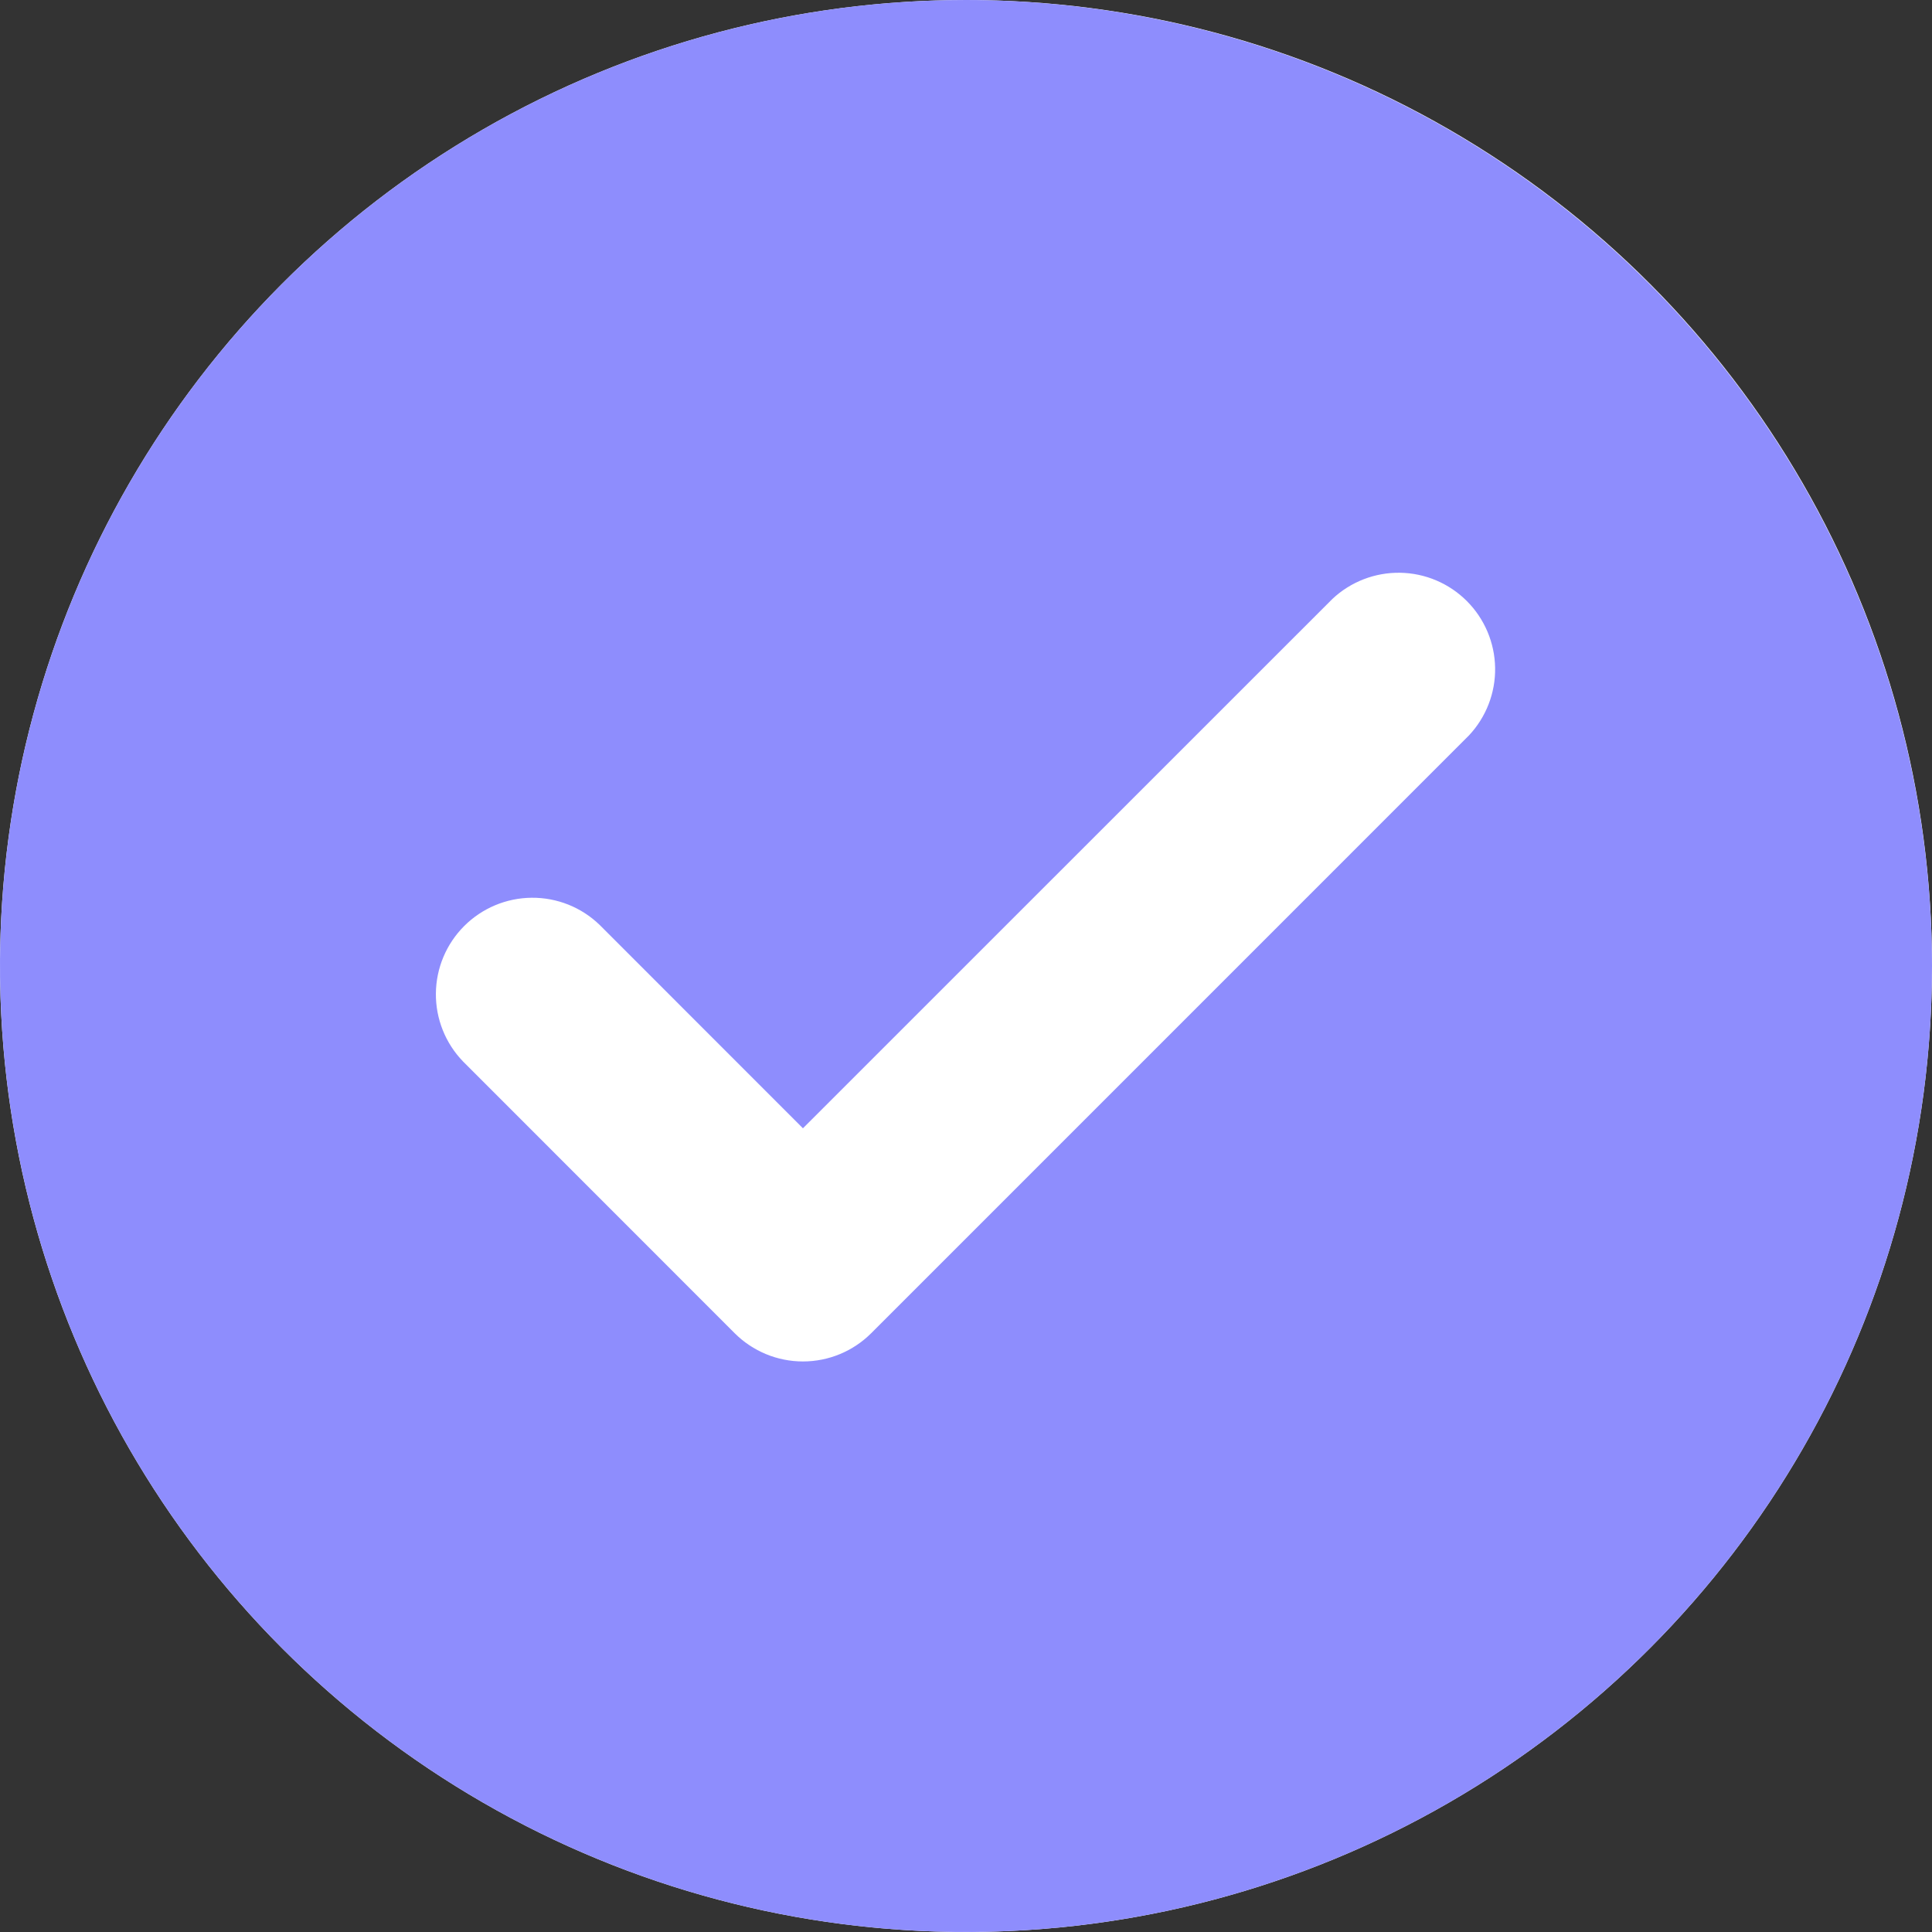<svg width="70" height="70" viewBox="0 0 70 70" fill="none" xmlns="http://www.w3.org/2000/svg">
<rect x="0" y="0" width="70" height="70" fill="#333333" stroke="none"/>
<circle cx="35" cy="35" r="35" fill="white"/>
<path d="M35 0C28.078 0 21.311 2.053 15.555 5.899C9.799 9.744 5.313 15.211 2.664 21.606C0.015 28.002 -0.678 35.039 0.673 41.828C2.023 48.617 5.356 54.854 10.251 59.749C15.146 64.644 21.383 67.977 28.172 69.328C34.961 70.678 41.998 69.985 48.394 67.336C54.789 64.687 60.256 60.201 64.101 54.445C67.947 48.689 70 41.922 70 35C69.99 25.721 66.299 16.824 59.737 10.262C53.176 3.701 44.279 0.01 35 0ZM53.224 26.645L31.567 48.303C30.91 48.96 30.02 49.328 29.092 49.328C28.164 49.328 27.274 48.96 26.617 48.303L16.776 38.458C16.138 37.798 15.785 36.914 15.793 35.996C15.801 35.078 16.169 34.201 16.818 33.552C17.467 32.903 18.345 32.535 19.263 32.527C20.18 32.519 21.064 32.871 21.724 33.509L29.092 40.88L48.276 21.7C48.938 21.078 49.817 20.738 50.726 20.752C51.635 20.766 52.502 21.133 53.145 21.776C53.788 22.418 54.156 23.286 54.171 24.195C54.186 25.103 53.846 25.982 53.224 26.645Z" fill="#8E8DFD"/>
</svg>
